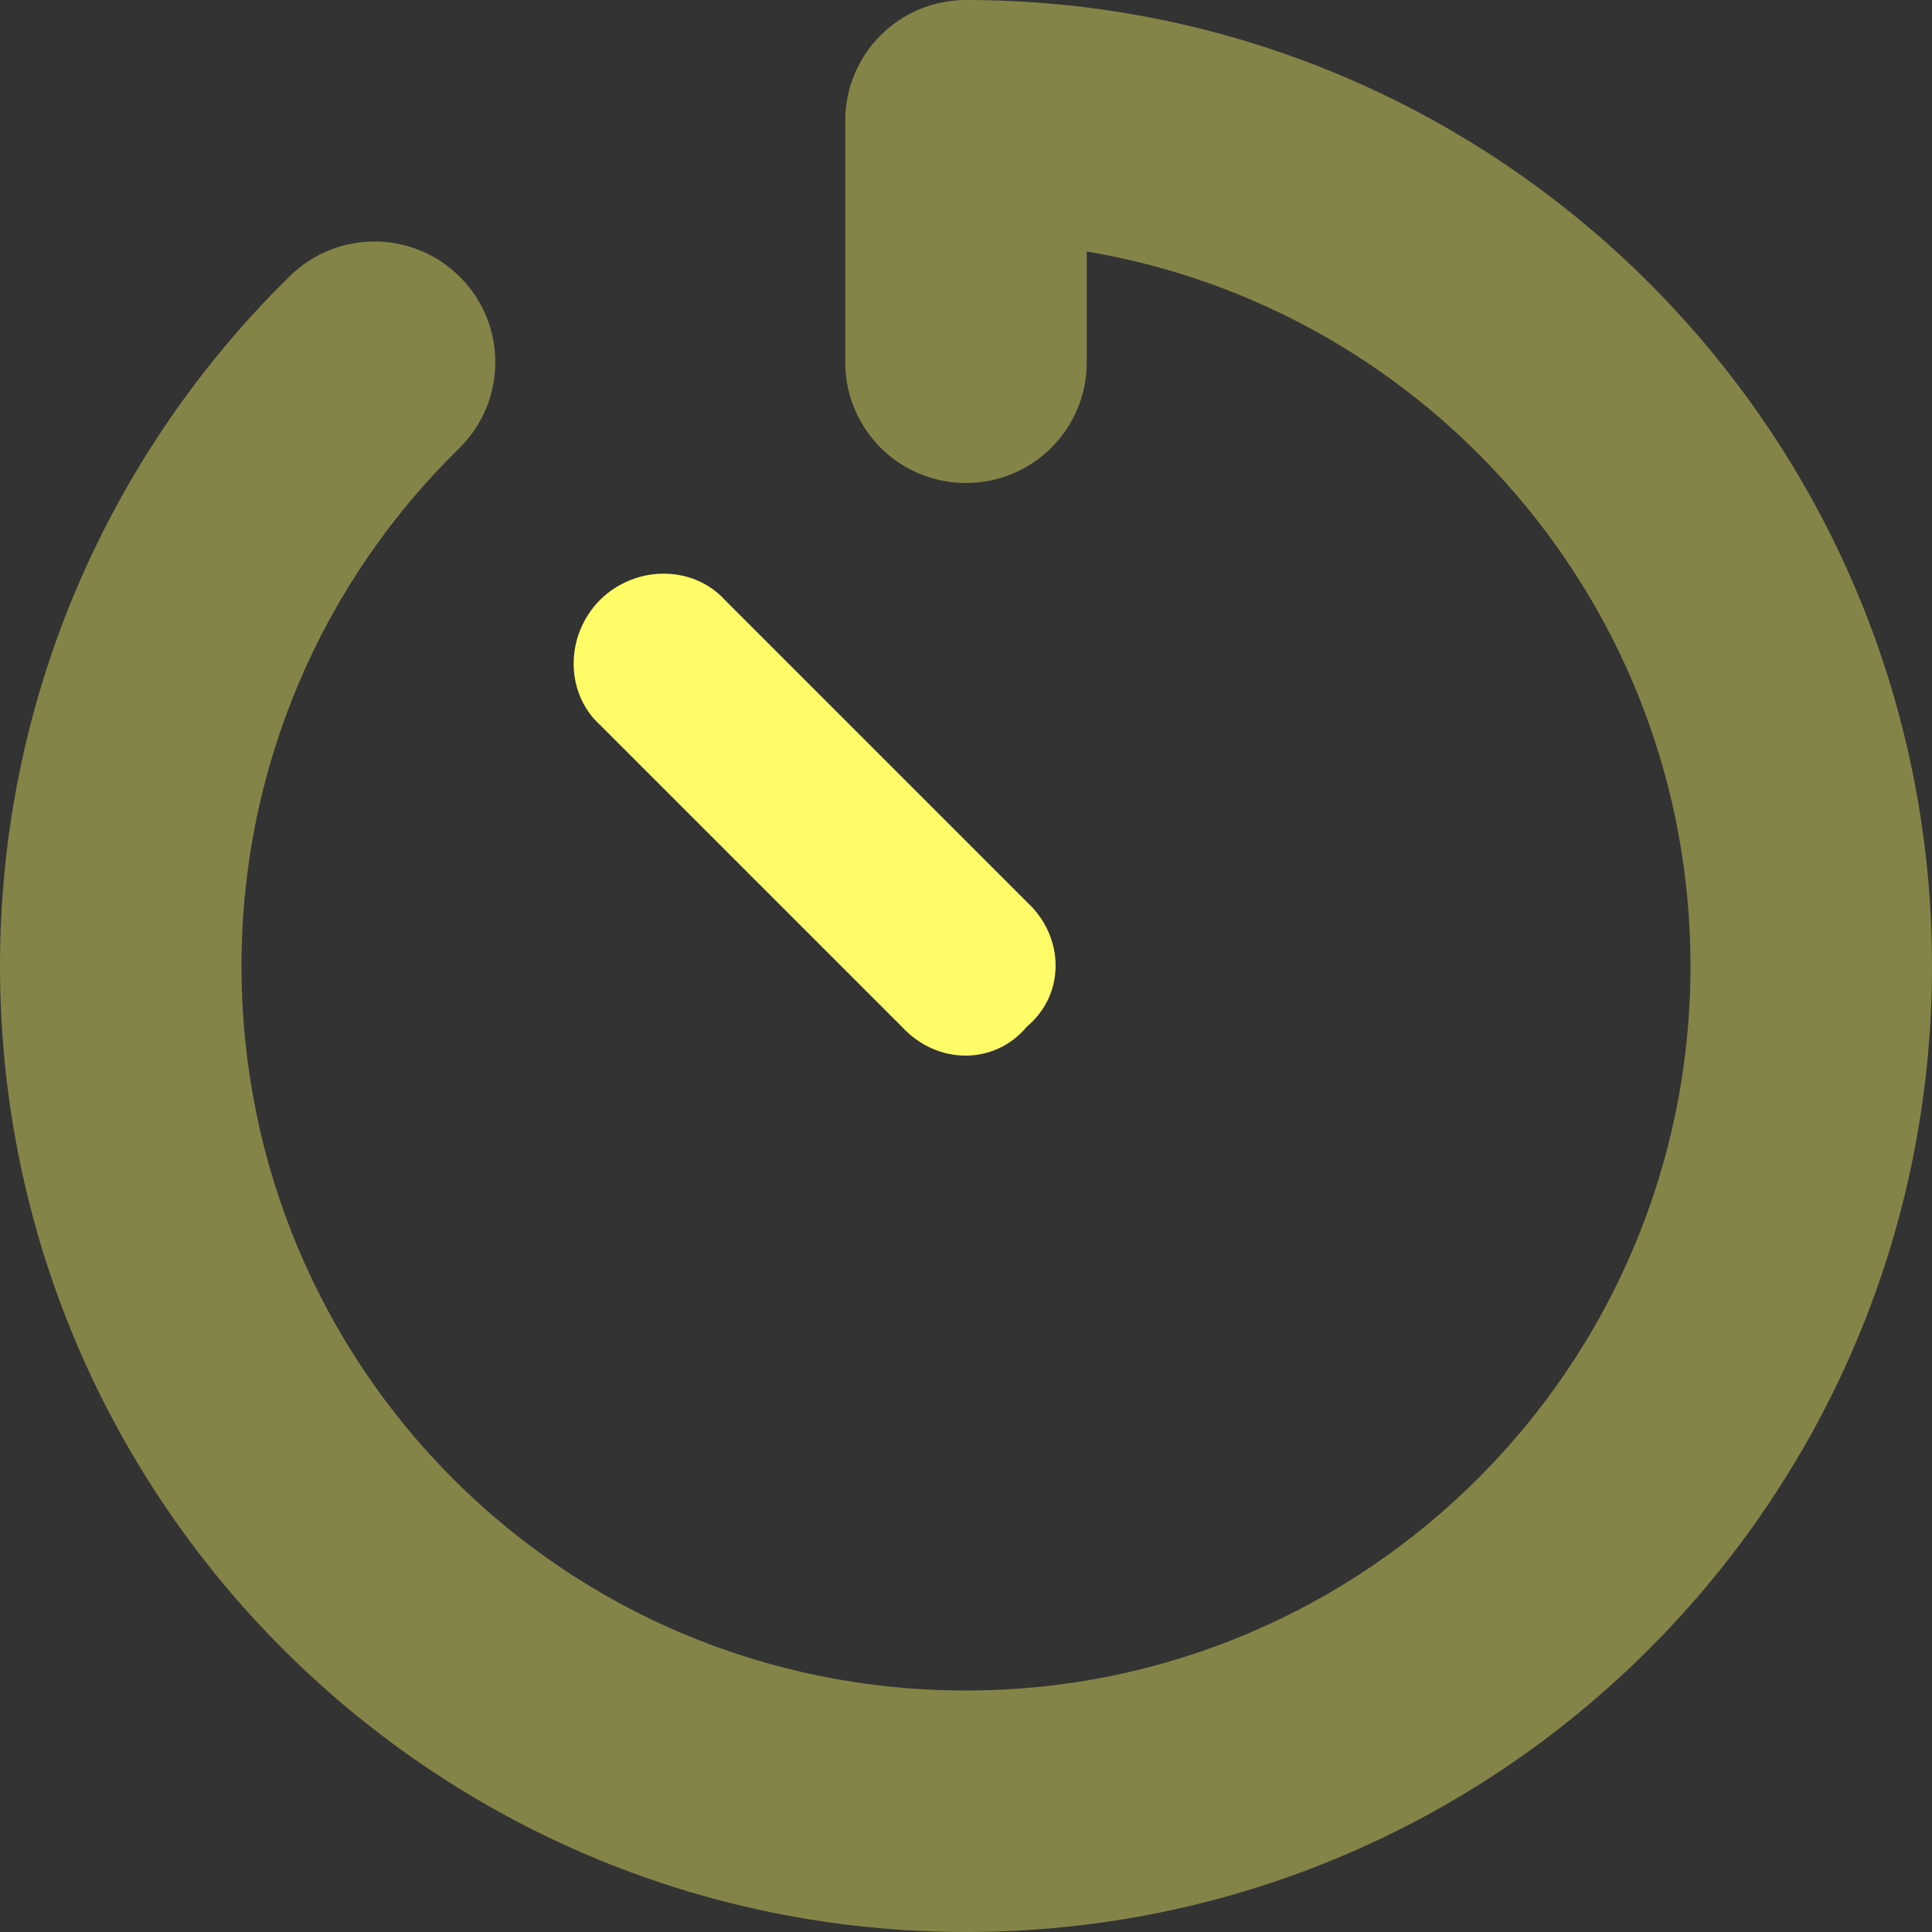 <?xml version="1.0" encoding="UTF-8"?>
<!-- Generated by Pixelmator Pro 2.4.1 -->
<svg width="512" height="512" viewBox="0 0 512 512" xmlns="http://www.w3.org/2000/svg" xmlns:xlink="http://www.w3.org/1999/xlink">
    <rect x="0" y="0" width="512" height="512" fill="#333333" stroke="none"/>
    <path id="Trazado" fill="#fffc67" stroke="none" d="M 159 159 C 168.4 149.7 183.6 149.7 192.1 159 L 272.1 239 C 282.3 248.4 282.3 263.6 272.1 272.1 C 263.6 282.3 248.4 282.3 239 272.1 L 159 192.1 C 149.7 183.6 149.7 168.4 159 159 L 159 159 Z"/>
    <path id="path1" fill="#fffc67" stroke="none" opacity="0.4" d="M 224 32 C 224 14.33 238.3 0 256 0 C 397.4 0 512 114.6 512 256 C 512 397.4 397.4 512 256 512 C 114.6 512 0 397.4 0 256 C 0 184.4 29.46 119.6 76.84 73.14 C 89.46 60.78 109.7 60.98 122.1 73.6 C 134.5 86.23 134.3 106.5 121.6 118.9 C 86.03 153.7 64 202.3 64 256 C 64 362 149.1 448 256 448 C 362 448 448 362 448 256 C 448 160.9 378.8 81.89 288 66.65 L 288 96 C 288 113.7 273.7 128 256 128 C 238.3 128 224 113.7 224 96 L 224 32 Z"/>
</svg>
